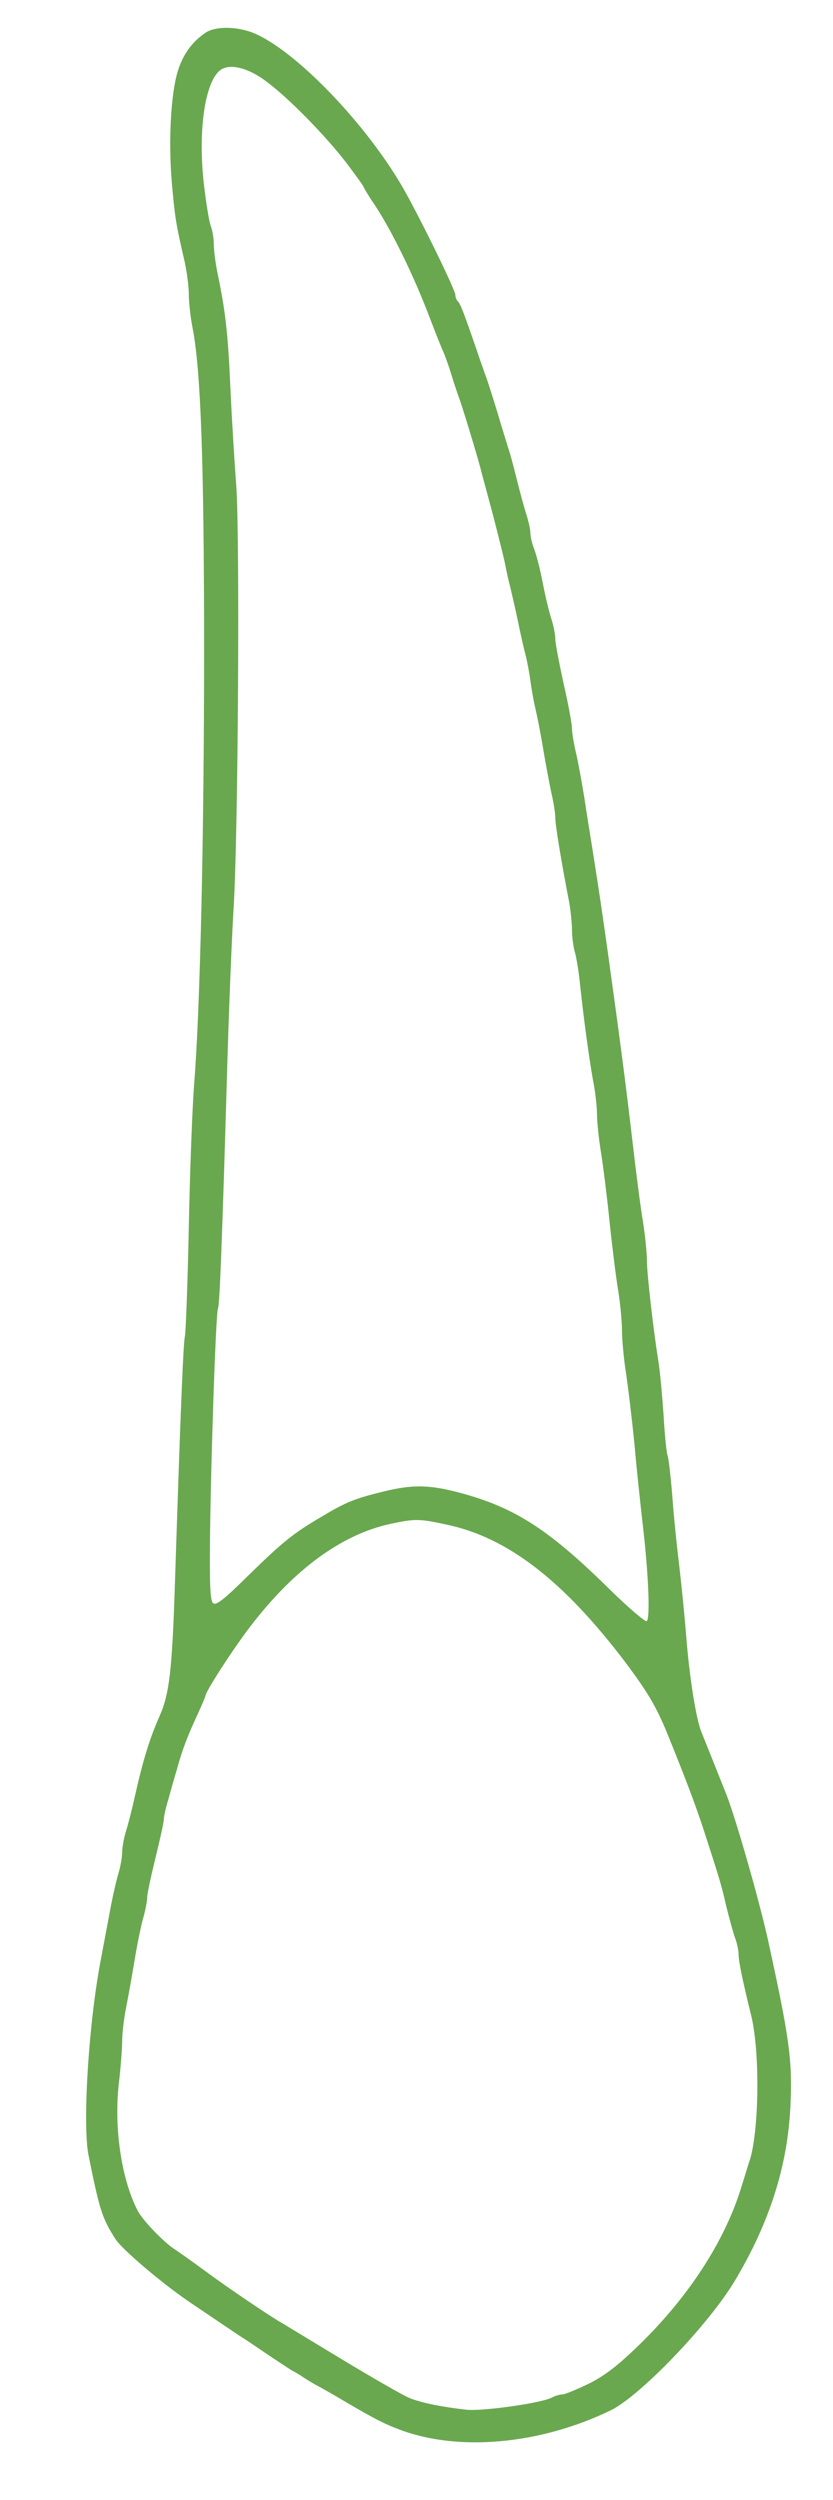 <?xml version="1.0" standalone="no"?>
<!DOCTYPE svg PUBLIC "-//W3C//DTD SVG 20010904//EN"
 "http://www.w3.org/TR/2001/REC-SVG-20010904/DTD/svg10.dtd">
<svg version="1.0" xmlns="http://www.w3.org/2000/svg"
 width="300pt" height="900pt" viewBox="0 0 300 900"
 preserveAspectRatio="xMidYMid meet">
<g transform="translate(0,900) scale(0.1,-0.1)"
fill="#6aa84f" stroke="none">
<path d="M740 8882 c-49 -33 -81 -78 -100 -139 -25 -83 -34 -251 -21 -403 11
-122 14 -145 46 -282 8 -37 15 -90 15 -118 0 -28 6 -83 14 -123 29 -151 41
-478 41 -1162 0 -661 -14 -1287 -36 -1560 -6 -77 -15 -306 -19 -510 -4 -203
-11 -381 -14 -395 -6 -25 -16 -272 -36 -890 -10 -311 -20 -397 -54 -475 -37
-83 -61 -161 -91 -295 -9 -41 -23 -96 -31 -121 -8 -26 -14 -60 -14 -77 0 -16
-6 -52 -14 -78 -8 -27 -22 -89 -31 -139 -9 -49 -23 -121 -30 -160 -45 -226
-69 -602 -46 -715 40 -198 49 -226 97 -301 23 -36 161 -154 263 -224 77 -52
176 -119 193 -130 9 -5 49 -32 90 -60 40 -27 80 -53 88 -58 8 -4 29 -16 45
-27 17 -11 37 -23 45 -27 8 -4 58 -32 110 -63 101 -59 134 -76 190 -97 213
-80 506 -53 760 70 106 52 352 308 447 467 126 211 191 417 200 635 7 162 -5
243 -82 595 -33 147 -115 433 -149 520 -35 88 -79 198 -90 225 -19 45 -44 203
-55 350 -6 72 -17 184 -25 250 -8 66 -20 180 -25 253 -6 74 -14 138 -17 143
-3 6 -10 70 -14 142 -5 73 -13 161 -19 197 -18 113 -41 313 -41 360 0 25 -6
88 -14 140 -9 52 -22 156 -31 230 -31 266 -46 382 -95 735 -20 143 -30 211
-55 370 -8 50 -22 135 -30 190 -9 55 -22 128 -30 162 -8 34 -15 74 -15 90 0
15 -13 88 -30 161 -16 74 -30 146 -30 161 0 15 -6 47 -14 72 -8 24 -22 82 -31
129 -9 47 -23 102 -31 123 -8 20 -14 47 -14 60 0 12 -7 42 -15 67 -8 25 -23
81 -34 125 -11 44 -24 94 -30 110 -5 17 -24 77 -41 135 -18 58 -36 116 -42
130 -5 14 -20 56 -33 95 -42 122 -56 160 -66 170 -5 5 -9 15 -9 23 0 19 -141
306 -197 400 -132 222 -368 468 -518 538 -61 29 -147 32 -185 6z m216 -173
c81 -59 216 -197 292 -296 34 -45 62 -84 62 -87 0 -2 17 -31 39 -63 63 -95
143 -259 201 -413 18 -47 38 -98 46 -115 7 -16 21 -55 30 -85 9 -30 23 -71 30
-90 13 -37 68 -217 78 -260 4 -14 23 -86 43 -160 19 -74 39 -153 43 -175 4
-22 12 -58 18 -80 5 -22 18 -76 27 -120 9 -44 21 -98 27 -120 6 -22 14 -65 18
-95 4 -30 12 -75 18 -100 6 -25 19 -90 28 -145 9 -55 23 -127 30 -161 8 -33
14 -73 14 -90 0 -26 23 -164 50 -303 5 -29 10 -75 10 -100 0 -25 5 -62 11 -81
5 -19 14 -71 18 -115 14 -128 31 -254 46 -340 9 -44 15 -101 15 -126 0 -25 6
-86 14 -135 8 -49 22 -161 31 -249 9 -88 23 -200 31 -249 8 -49 14 -115 14
-145 0 -31 6 -99 14 -151 8 -52 22 -169 31 -260 8 -91 22 -221 30 -290 21
-180 27 -338 14 -346 -6 -3 -67 49 -137 118 -224 220 -346 296 -555 349 -98
24 -155 24 -254 0 -106 -26 -136 -38 -223 -90 -104 -61 -139 -89 -268 -215
-89 -88 -115 -107 -125 -97 -9 9 -12 59 -11 184 1 254 21 864 29 876 6 11 15
236 34 891 6 201 16 446 22 545 17 262 23 1347 10 1525 -6 80 -16 237 -21 350
-9 202 -18 279 -46 414 -8 38 -14 86 -14 107 0 21 -5 50 -11 66 -6 15 -17 84
-25 153 -22 196 6 374 63 410 35 21 97 5 159 -41z m654 -5198 c218 -46 419
-201 642 -495 80 -107 112 -160 153 -261 68 -168 101 -256 130 -345 55 -170
62 -191 80 -270 10 -41 24 -92 31 -113 8 -20 14 -49 14 -63 0 -24 12 -84 46
-223 31 -129 28 -406 -5 -515 -6 -17 -19 -62 -31 -99 -60 -198 -196 -405 -382
-582 -69 -66 -114 -100 -171 -128 -42 -20 -83 -37 -92 -37 -9 0 -26 -5 -37
-11 -37 -20 -249 -50 -308 -44 -90 10 -162 25 -205 42 -22 9 -134 73 -248 142
-114 69 -216 131 -225 136 -46 28 -177 116 -257 175 -49 36 -101 73 -115 82
-41 26 -118 107 -135 141 -58 114 -85 297 -67 457 7 58 12 127 12 153 0 25 6
79 14 119 8 40 22 118 31 173 9 55 23 123 31 151 8 28 14 61 14 73 0 13 14 77
30 143 16 65 30 128 30 138 0 10 7 42 16 71 8 30 22 79 31 109 19 70 38 119
74 197 16 35 29 65 29 68 0 15 100 170 164 253 157 204 327 328 502 366 90 19
103 19 204 -3z"/>
</g>
</svg>

